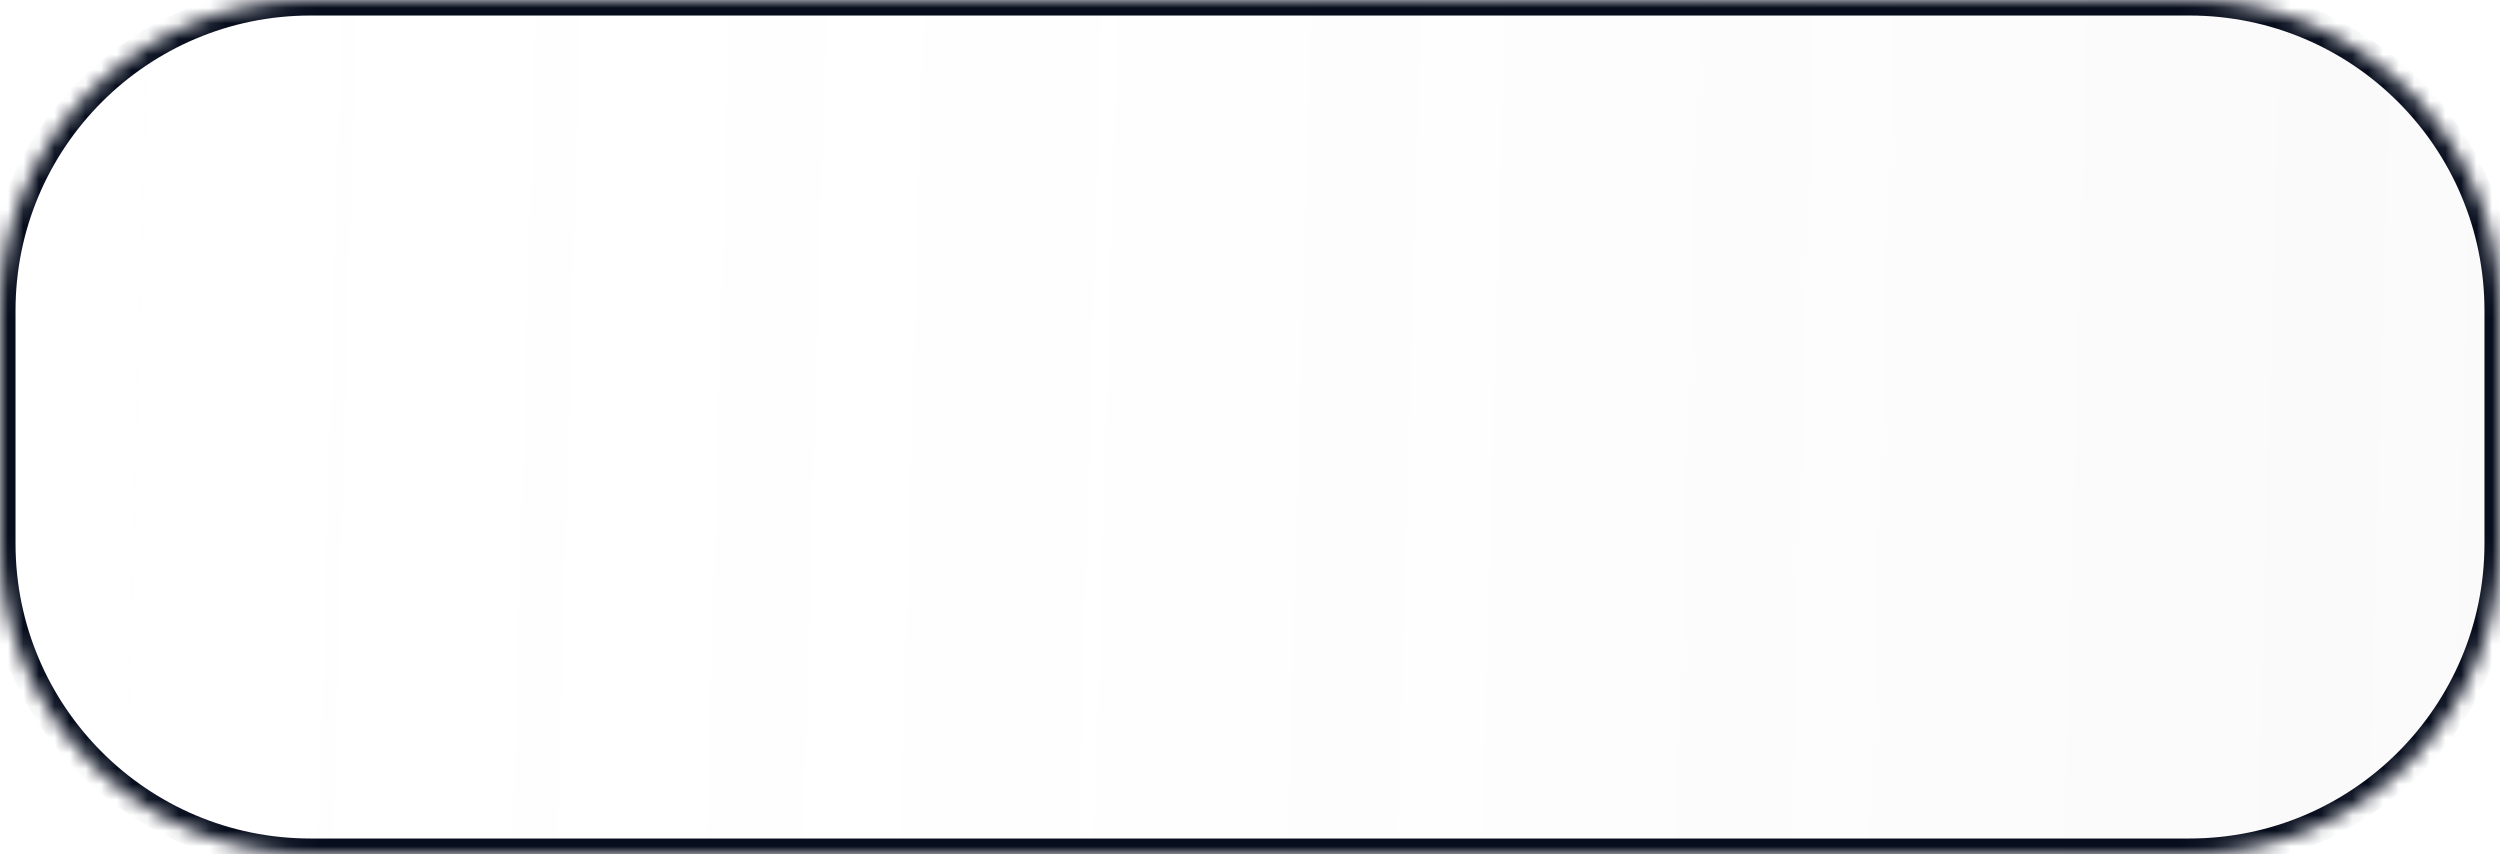<svg width="161" height="55" viewBox="0 0 161 55" fill="none" xmlns="http://www.w3.org/2000/svg">
<g clip-path="url(#clip0_13_440)">
<mask id="path-1-inside-1_13_440" fill="white">
<path d="M0 20C0 8.954 8.954 0 20 0H141C152.046 0 161 8.954 161 20V35C161 46.046 152.046 55 141 55H20C8.954 55 0 46.046 0 35V20Z"/>
</mask>
<path d="M0 20C0 8.954 8.954 0 20 0H141C152.046 0 161 8.954 161 20V35C161 46.046 152.046 55 141 55H20C8.954 55 0 46.046 0 35V20Z" fill="url(#paint0_linear_13_440)"/>
</g>
<path d="M20 1H141V-1H20V1ZM160 20V35H162V20H160ZM141 54H20V56H141V54ZM1 35V20H-1V35H1ZM20 54C9.507 54 1 45.493 1 35H-1C-1 46.598 8.402 56 20 56V54ZM160 35C160 45.493 151.493 54 141 54V56C152.598 56 162 46.598 162 35H160ZM141 1C151.493 1 160 9.507 160 20H162C162 8.402 152.598 -1 141 -1V1ZM20 -1C8.402 -1 -1 8.402 -1 20H1C1 9.507 9.507 1 20 1V-1Z" fill="#070D1D" mask="url(#path-1-inside-1_13_440)"/>
<defs>
<linearGradient id="paint0_linear_13_440" x1="-0.669" y1="23.955" x2="161.74" y2="28.49" gradientUnits="userSpaceOnUse">
<stop offset="0.02" stop-color="white" stop-opacity="0"/>
<stop offset="1" stop-color="#999999" stop-opacity="0.05"/>
</linearGradient>
<clipPath id="clip0_13_440">
<path d="M0 20C0 8.954 8.954 0 20 0H141C152.046 0 161 8.954 161 20V35C161 46.046 152.046 55 141 55H20C8.954 55 0 46.046 0 35V20Z" fill="white"/>
</clipPath>
</defs>
</svg>
